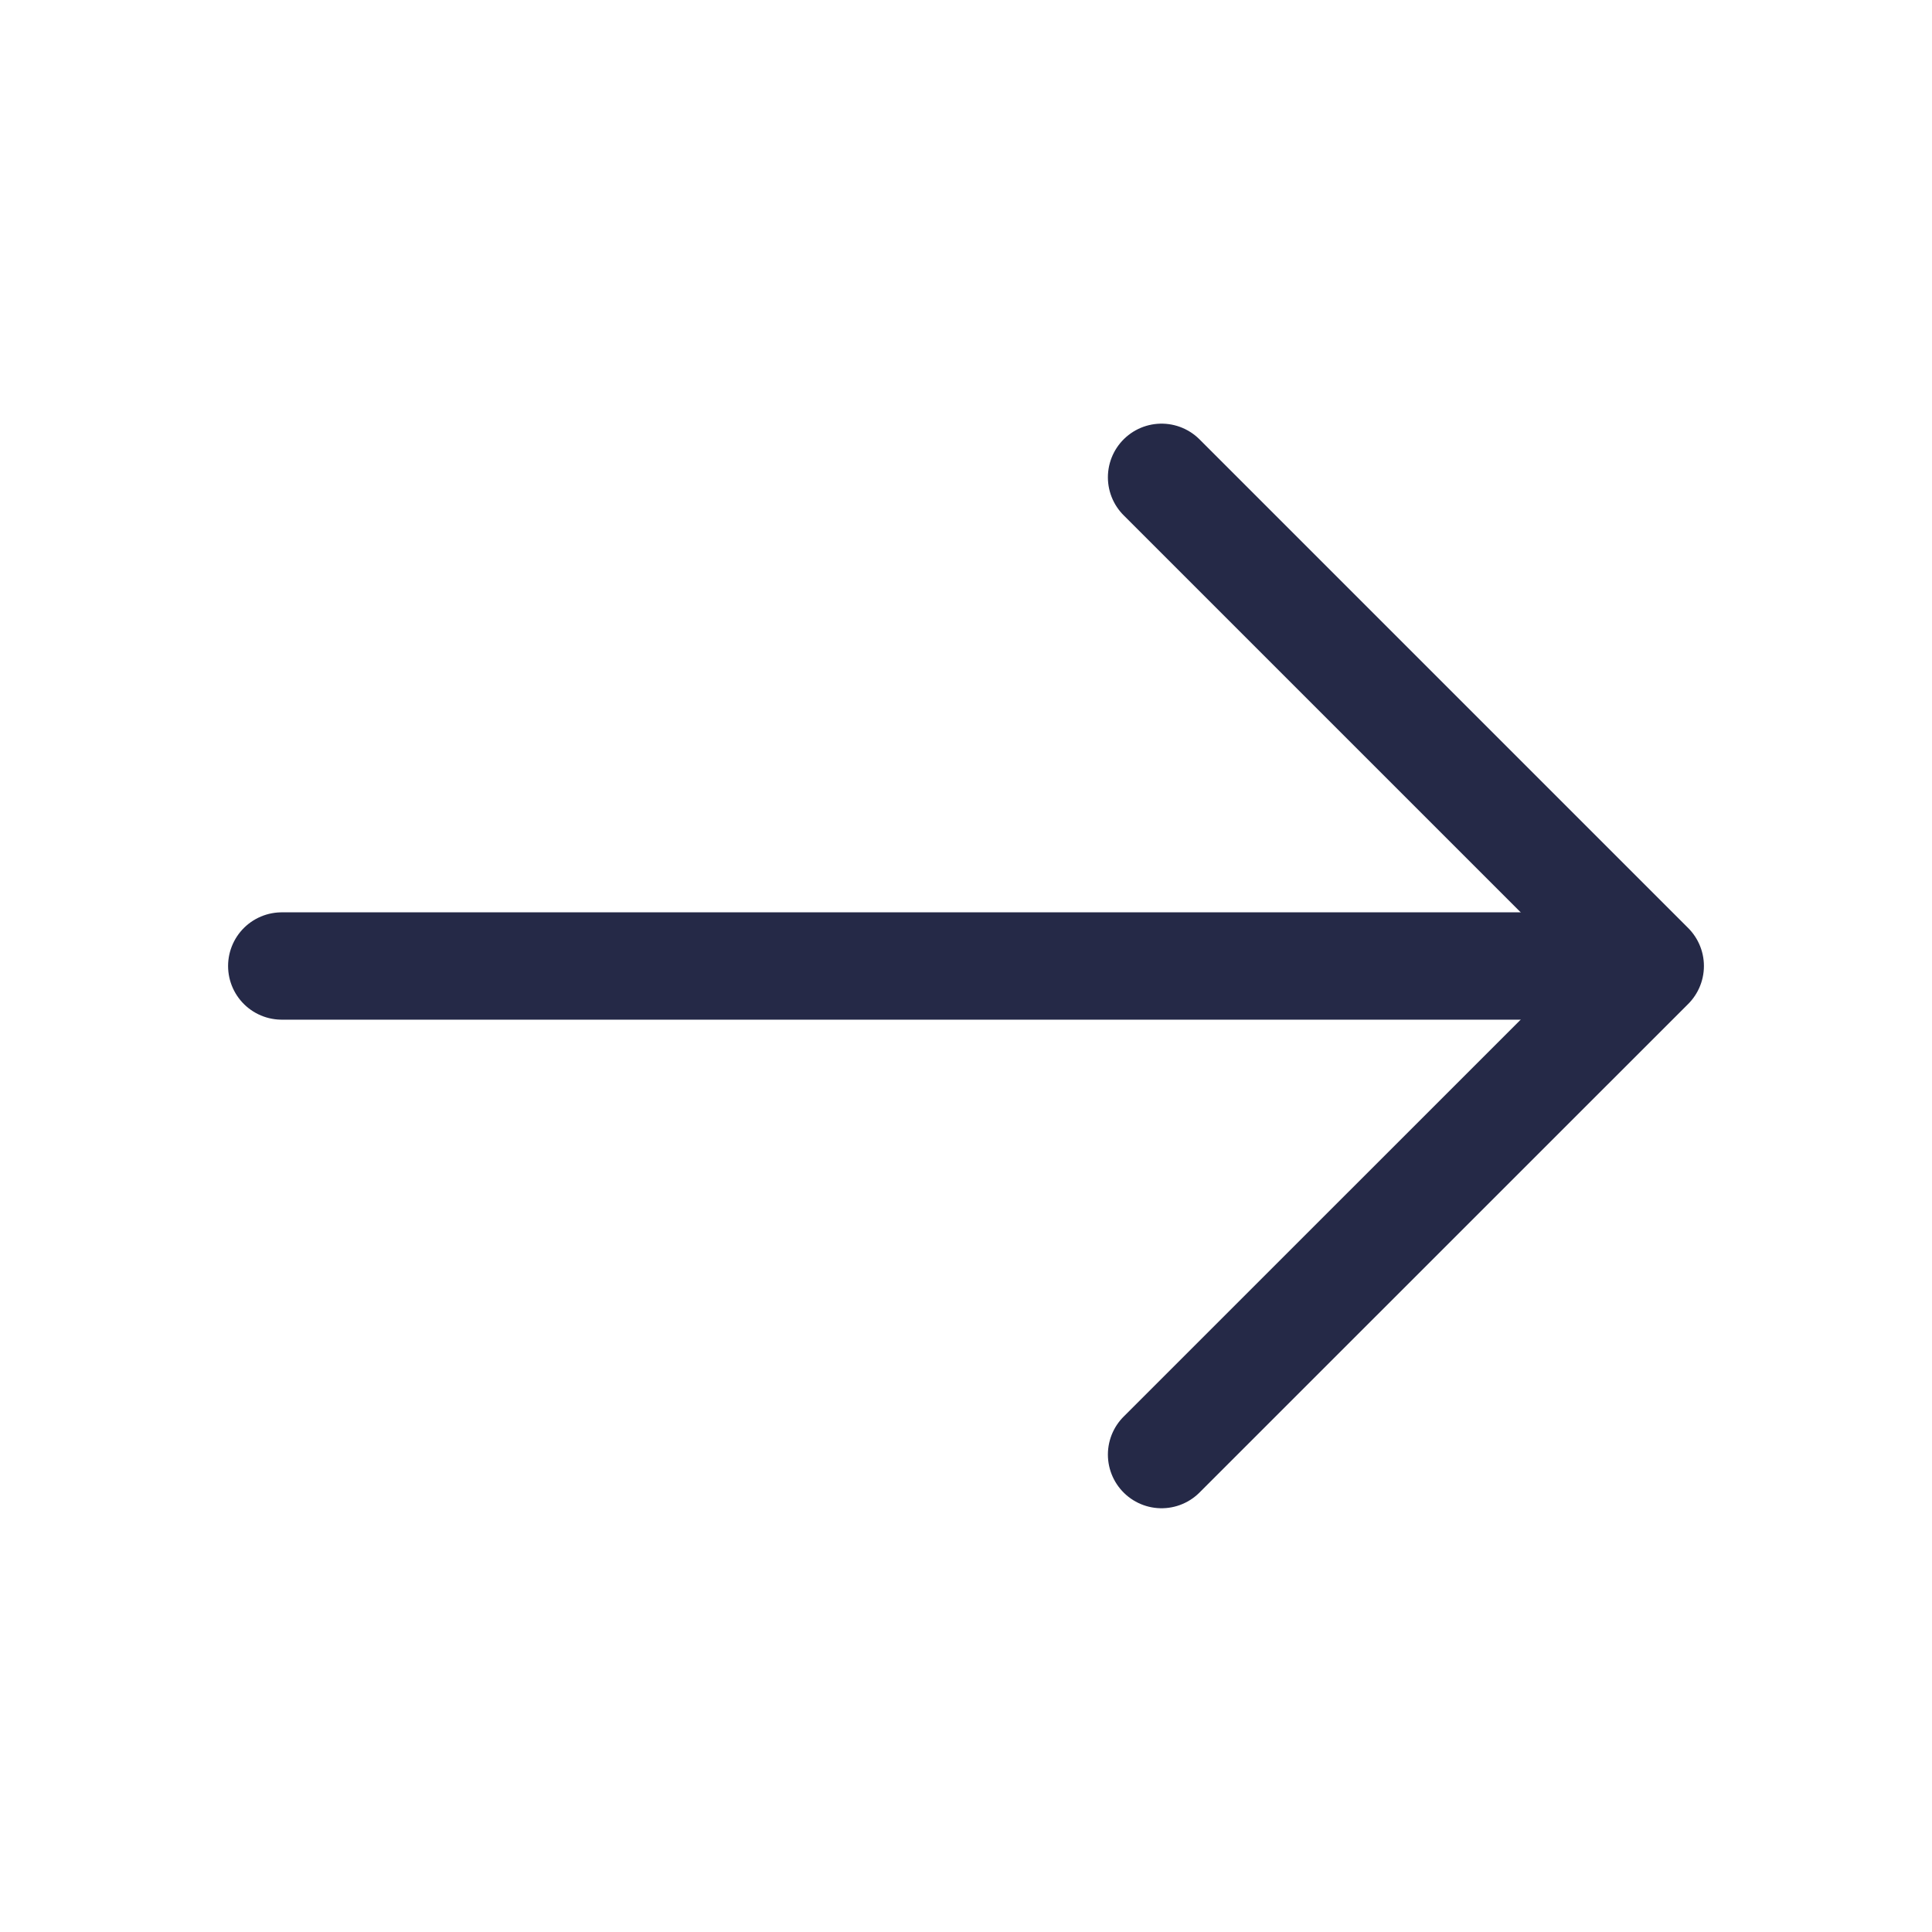<svg width="18" height="18" viewBox="0 0 18 18" fill="none" xmlns="http://www.w3.org/2000/svg">
<path d="M10.822 4.447L15.375 9L10.822 13.552" stroke="#252947" stroke-miterlimit="10" stroke-linecap="round" stroke-linejoin="round"/>
<path d="M2.625 9H15.248" stroke="#252947" stroke-miterlimit="10" stroke-linecap="round" stroke-linejoin="round"/>
</svg>
